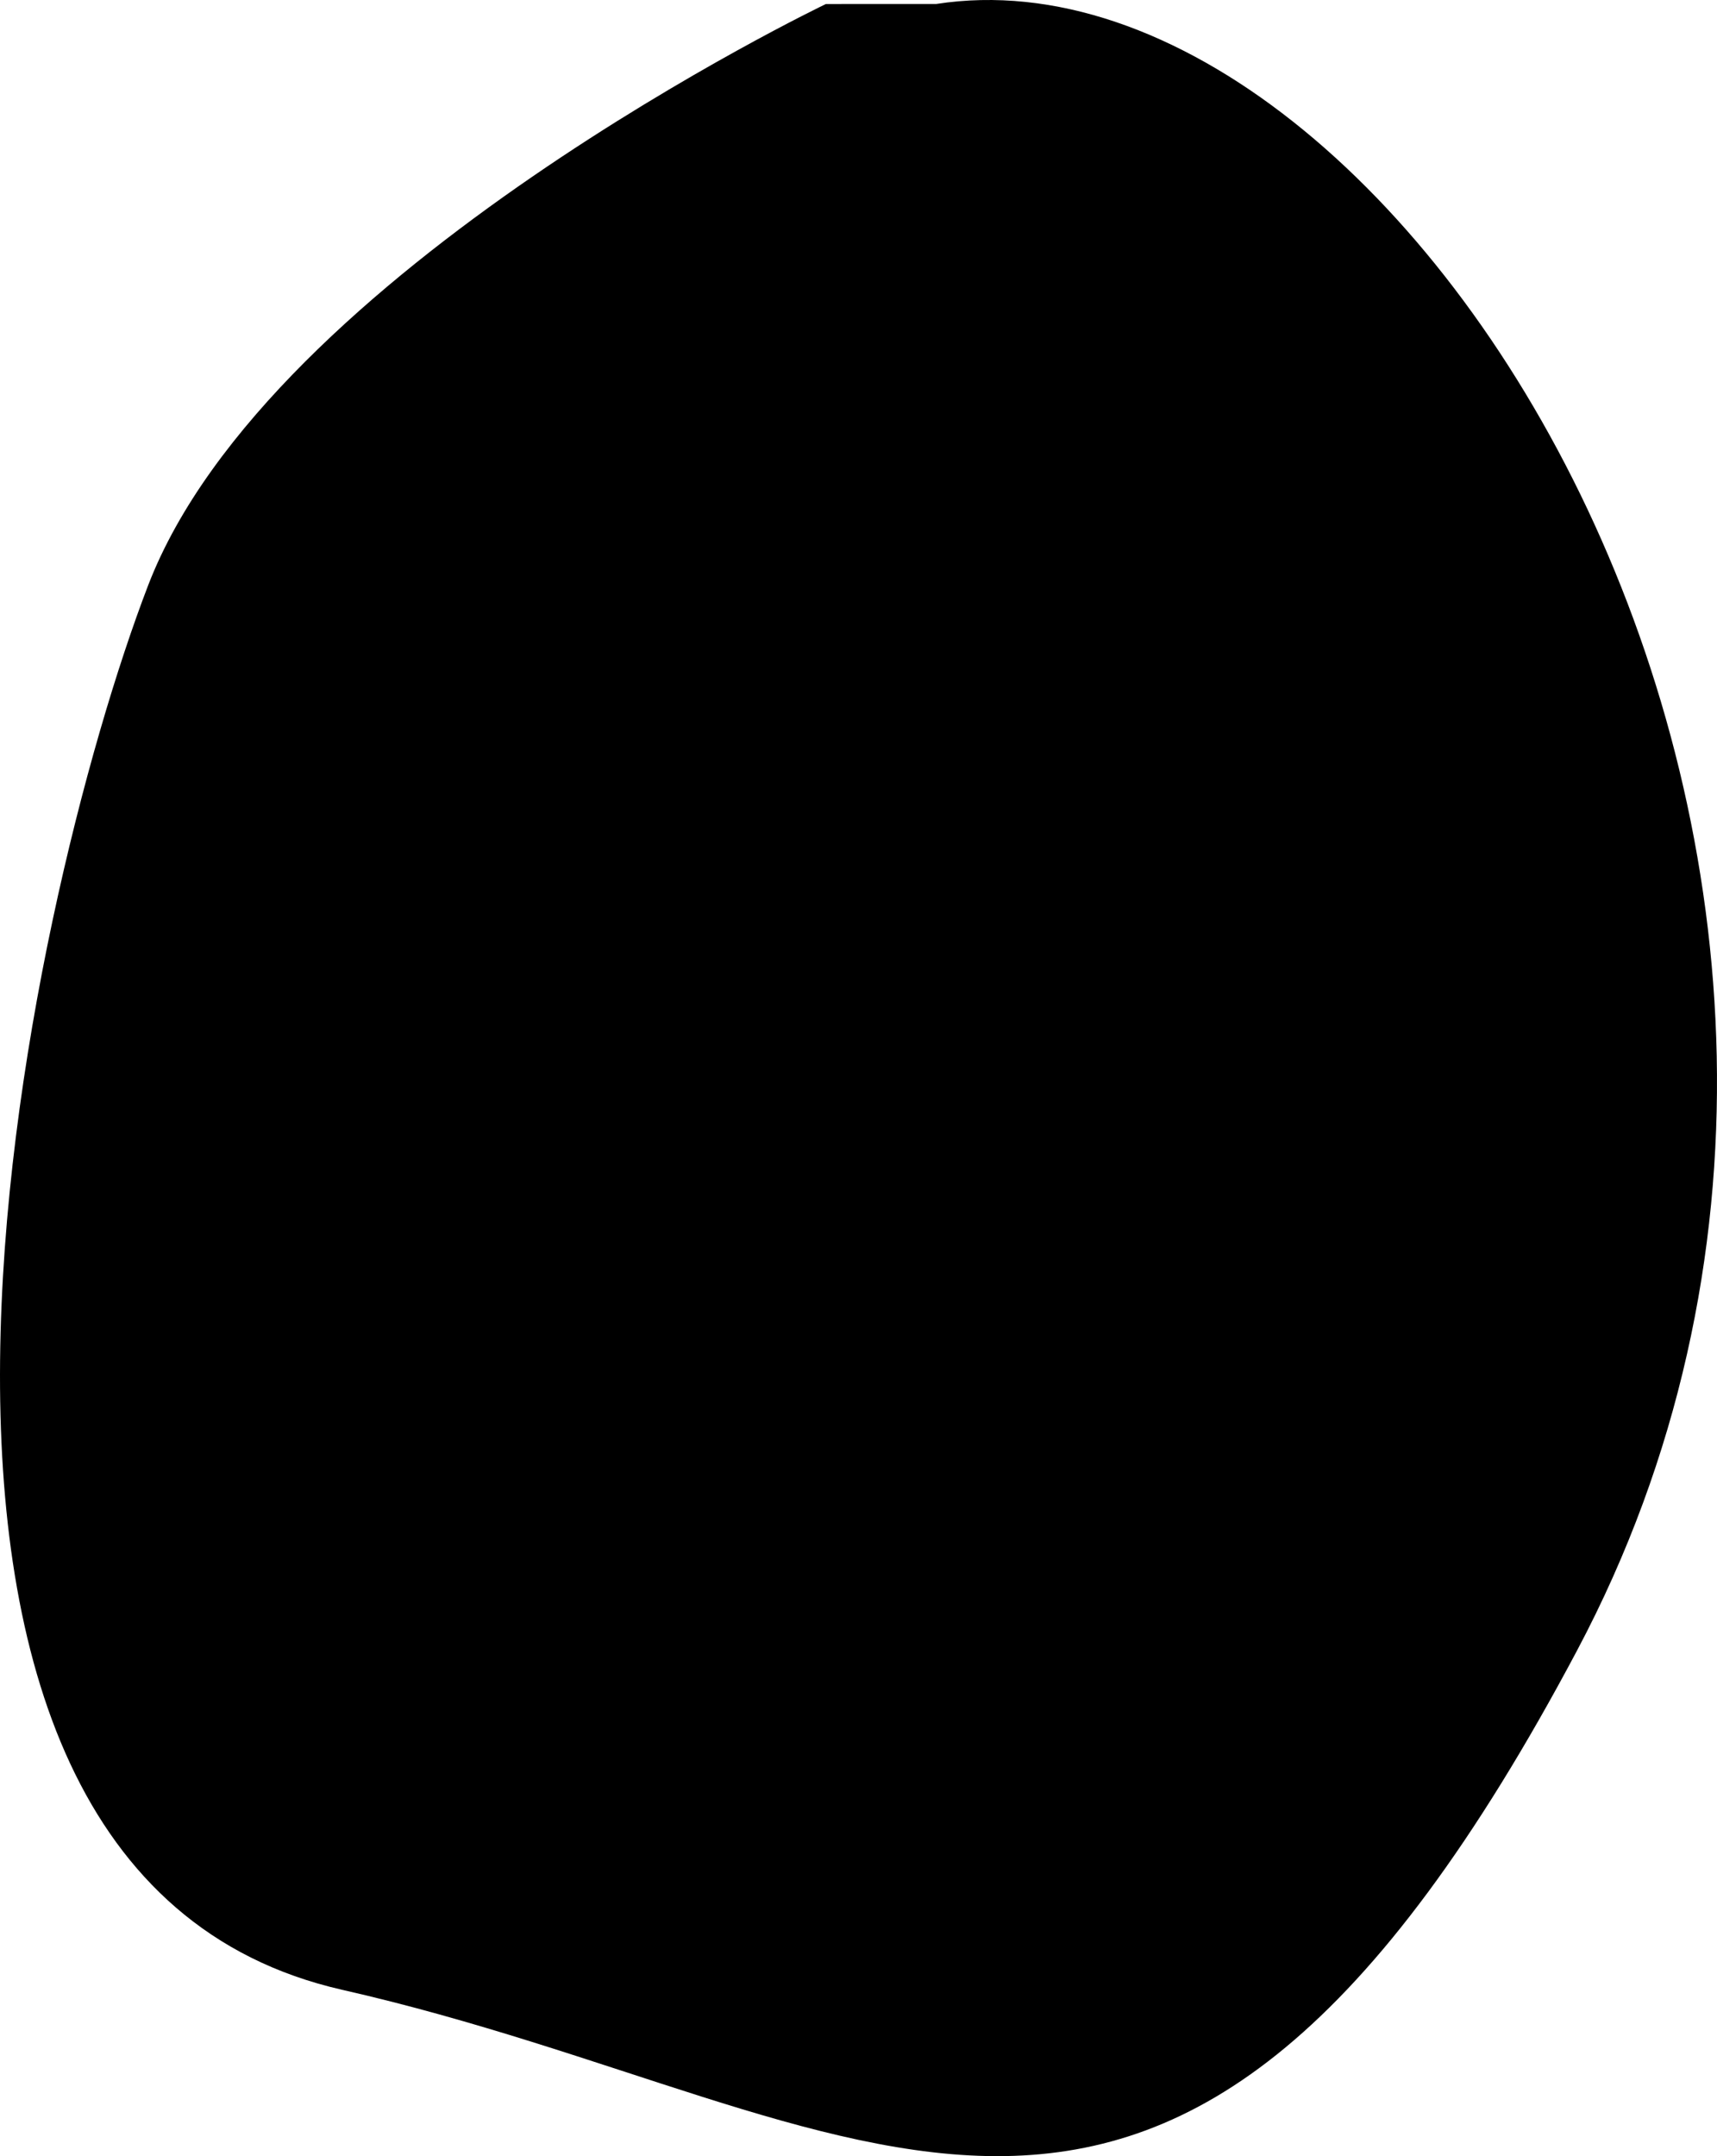 <?xml version="1.0" encoding="utf-8"?>
<!-- Generator: Adobe Illustrator 15.0.0, SVG Export Plug-In . SVG Version: 6.00 Build 0)  -->
<!DOCTYPE svg PUBLIC "-//W3C//DTD SVG 1.1//EN" "http://www.w3.org/Graphics/SVG/1.1/DTD/svg11.dtd">
<svg version="1.1" id="Layer_1" xmlns="http://www.w3.org/2000/svg" xmlns:xlink="http://www.w3.org/1999/xlink" x="0px" y="0px"
	 width="101.405px" height="127.334px" viewBox="0 0 101.405 127.334" enable-background="new 0 0 101.405 127.334"
	 xml:space="preserve">
<path d="M55.298,0.234l-6.521,0.003c0,0-32.886,15.743-40.029,34.335c-7.143,18.593-19.995,75.799,11.469,82.939
	s48.631,25.724,72.926-20.045C117.438,51.695,83.099-4.065,55.298,0.234"/>
</svg>
